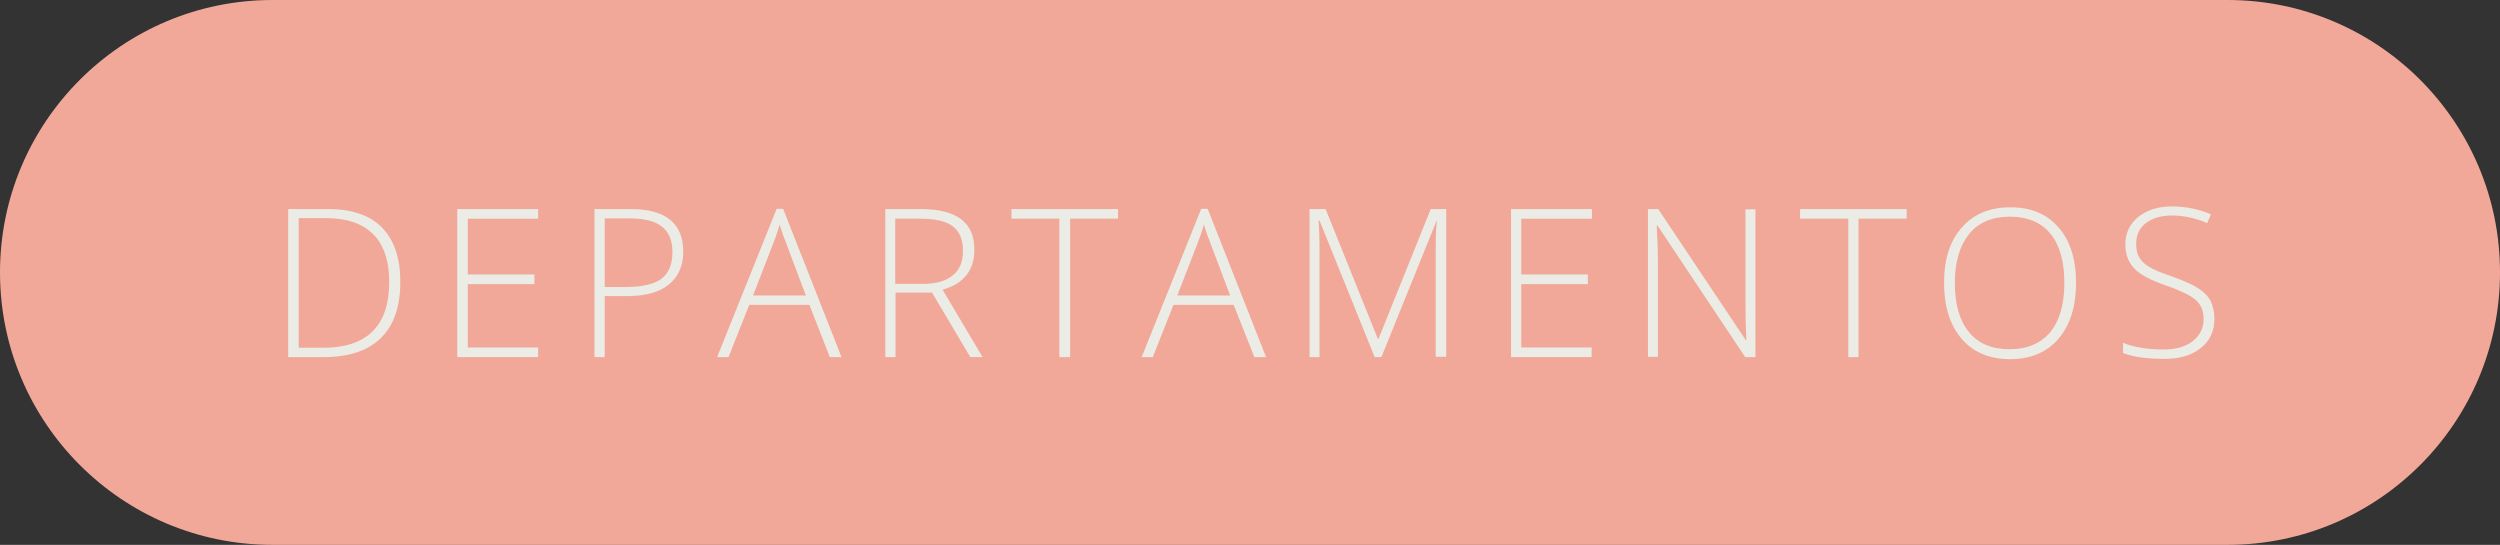 <?xml version="1.0" encoding="utf-8"?>
<!-- Generator: Adobe Illustrator 23.0.1, SVG Export Plug-In . SVG Version: 6.00 Build 0)  -->
<svg version="1.1" id="Layer_1" xmlns="http://www.w3.org/2000/svg" xmlns:xlink="http://www.w3.org/1999/xlink" x="0px" y="0px"
	 viewBox="0 0 85.62 18.66" style="enable-background:new 0 0 85.62 18.66;" xml:space="preserve">
<rect x="0" y="0" width="85.62" height="18.66" fill="#333333" stroke="none"/>
<style type="text/css">
	.st0{fill:#154C5E;}
	.st1{fill:#B7625E;}
	.st2{fill:#ECECE6;}
	.st3{opacity:0.27;fill:#F1A899;}
	.st4{fill:none;}
	.st5{fill:#F1A899;}
	.st6{fill-rule:evenodd;clip-rule:evenodd;fill:#154C5E;}
	.st7{opacity:0.41;fill:#F1A899;}
	.st8{fill:#F4CD87;}
	.st9{fill:none;stroke:#154C5E;stroke-miterlimit:10;}
	.st10{opacity:0.24;fill:#B7625E;}
</style>
<g>
	<g>
		<path class="st5" d="M76.29,18.66H9.33C4.18,18.66,0,14.48,0,9.33v0C0,4.18,4.18,0,9.33,0l66.96,0c5.15,0,9.33,4.18,9.33,9.33v0
			C85.62,14.48,81.44,18.66,76.29,18.66z"/>
	</g>
	<g>
		<path class="st2" d="M13.71,9.65c0,0.85-0.22,1.49-0.67,1.93c-0.45,0.44-1.1,0.65-1.96,0.65H9.87V7.16h1.37
			c0.81,0,1.42,0.21,1.84,0.63C13.5,8.22,13.71,8.84,13.71,9.65z M13.33,9.66c0-0.72-0.18-1.27-0.55-1.64
			c-0.37-0.37-0.91-0.55-1.62-0.55h-0.93v4.44h0.84C12.57,11.91,13.33,11.16,13.33,9.66z"/>
		<path class="st2" d="M18.43,12.23h-2.77V7.16h2.77v0.33h-2.41V9.4h2.28v0.33h-2.28v2.17h2.41V12.23z"/>
		<path class="st2" d="M23.4,8.62c0,0.49-0.17,0.86-0.5,1.13c-0.33,0.26-0.8,0.39-1.41,0.39h-0.78v2.09h-0.35V7.16h1.24
			C22.8,7.16,23.4,7.65,23.4,8.62z M20.71,9.83h0.7c0.57,0,0.98-0.09,1.24-0.28c0.25-0.19,0.38-0.49,0.38-0.92
			c0-0.39-0.12-0.68-0.36-0.87c-0.24-0.19-0.61-0.28-1.12-0.28h-0.84V9.83z"/>
		<path class="st2" d="M27.72,10.44h-2.06l-0.71,1.79h-0.39l2.04-5.08h0.22l2,5.08h-0.4L27.72,10.44z M25.79,10.12h1.81l-0.69-1.83
			c-0.06-0.14-0.13-0.34-0.21-0.6c-0.06,0.22-0.13,0.42-0.2,0.6L25.79,10.12z"/>
		<path class="st2" d="M30.67,10.02v2.21h-0.35V7.16h1.21c0.63,0,1.09,0.12,1.39,0.35c0.3,0.23,0.45,0.58,0.45,1.05
			c0,0.34-0.09,0.63-0.27,0.86c-0.18,0.23-0.45,0.4-0.82,0.5l1.37,2.31h-0.42l-1.31-2.21H30.67z M30.67,9.72h0.97
			c0.43,0,0.76-0.1,0.99-0.29c0.24-0.19,0.35-0.47,0.35-0.84c0-0.39-0.12-0.67-0.35-0.84c-0.23-0.18-0.61-0.26-1.13-0.26h-0.84V9.72
			z"/>
		<path class="st2" d="M36.64,12.23h-0.36V7.49h-1.64V7.16h3.65v0.33h-1.64V12.23z"/>
		<path class="st2" d="M42.25,10.44h-2.06l-0.71,1.79H39.1l2.04-5.08h0.22l2,5.08h-0.4L42.25,10.44z M40.32,10.12h1.81l-0.69-1.83
			c-0.06-0.14-0.13-0.34-0.21-0.6c-0.06,0.22-0.13,0.42-0.2,0.6L40.32,10.12z"/>
		<path class="st2" d="M47.08,12.23l-1.89-4.68h-0.03c0.02,0.29,0.03,0.58,0.03,0.88v3.8h-0.34V7.16h0.55l1.79,4.45h0.02l1.79-4.45
			h0.53v5.06h-0.36V8.39c0-0.27,0.01-0.54,0.04-0.83H49.2l-1.89,4.67H47.08z"/>
		<path class="st2" d="M54.52,12.23h-2.77V7.16h2.77v0.33H52.1V9.4h2.28v0.33H52.1v2.17h2.41V12.23z"/>
		<path class="st2" d="M60.13,12.23h-0.36l-3-4.5h-0.03c0.03,0.54,0.04,0.94,0.04,1.21v3.28h-0.34V7.16h0.35l3,4.49h0.02
			c-0.02-0.42-0.03-0.81-0.03-1.18v-3.3h0.34V12.23z"/>
		<path class="st2" d="M63.66,12.23H63.3V7.49h-1.65V7.16h3.65v0.33h-1.65V12.23z"/>
		<path class="st2" d="M71.1,9.69c0,0.8-0.2,1.44-0.6,1.91c-0.4,0.47-0.96,0.7-1.66,0.7c-0.7,0-1.26-0.23-1.66-0.7
			c-0.4-0.47-0.6-1.11-0.6-1.91c0-0.81,0.2-1.44,0.61-1.9c0.4-0.46,0.96-0.69,1.66-0.69c0.71,0,1.26,0.23,1.66,0.7
			C70.9,8.25,71.1,8.88,71.1,9.69z M66.95,9.69c0,0.73,0.16,1.29,0.48,1.68c0.32,0.4,0.79,0.59,1.39,0.59c0.61,0,1.08-0.2,1.4-0.59
			c0.32-0.39,0.48-0.95,0.48-1.69c0-0.73-0.16-1.29-0.48-1.68c-0.32-0.39-0.79-0.58-1.39-0.58c-0.6,0-1.07,0.2-1.39,0.59
			C67.12,8.41,66.95,8.96,66.95,9.69z"/>
		<path class="st2" d="M75.84,10.92c0,0.42-0.16,0.76-0.47,1c-0.31,0.25-0.72,0.37-1.24,0.37c-0.62,0-1.09-0.07-1.42-0.2v-0.35
			c0.36,0.15,0.83,0.23,1.4,0.23c0.42,0,0.75-0.1,0.99-0.29c0.24-0.19,0.37-0.44,0.37-0.75c0-0.19-0.04-0.35-0.12-0.48
			c-0.08-0.13-0.21-0.24-0.39-0.34s-0.45-0.22-0.8-0.34c-0.52-0.18-0.87-0.37-1.07-0.58c-0.2-0.21-0.3-0.48-0.3-0.83
			c0-0.38,0.15-0.69,0.44-0.93c0.3-0.24,0.68-0.36,1.15-0.36c0.48,0,0.92,0.09,1.34,0.27l-0.13,0.3c-0.42-0.18-0.82-0.26-1.21-0.26
			c-0.37,0-0.67,0.09-0.89,0.26c-0.22,0.17-0.33,0.41-0.33,0.71c0,0.19,0.03,0.34,0.1,0.46c0.07,0.12,0.18,0.23,0.33,0.32
			c0.15,0.1,0.42,0.21,0.8,0.34c0.39,0.14,0.69,0.27,0.89,0.4c0.2,0.13,0.34,0.27,0.43,0.44C75.79,10.49,75.84,10.69,75.84,10.92z"
			/>
	</g>
</g>
</svg>
